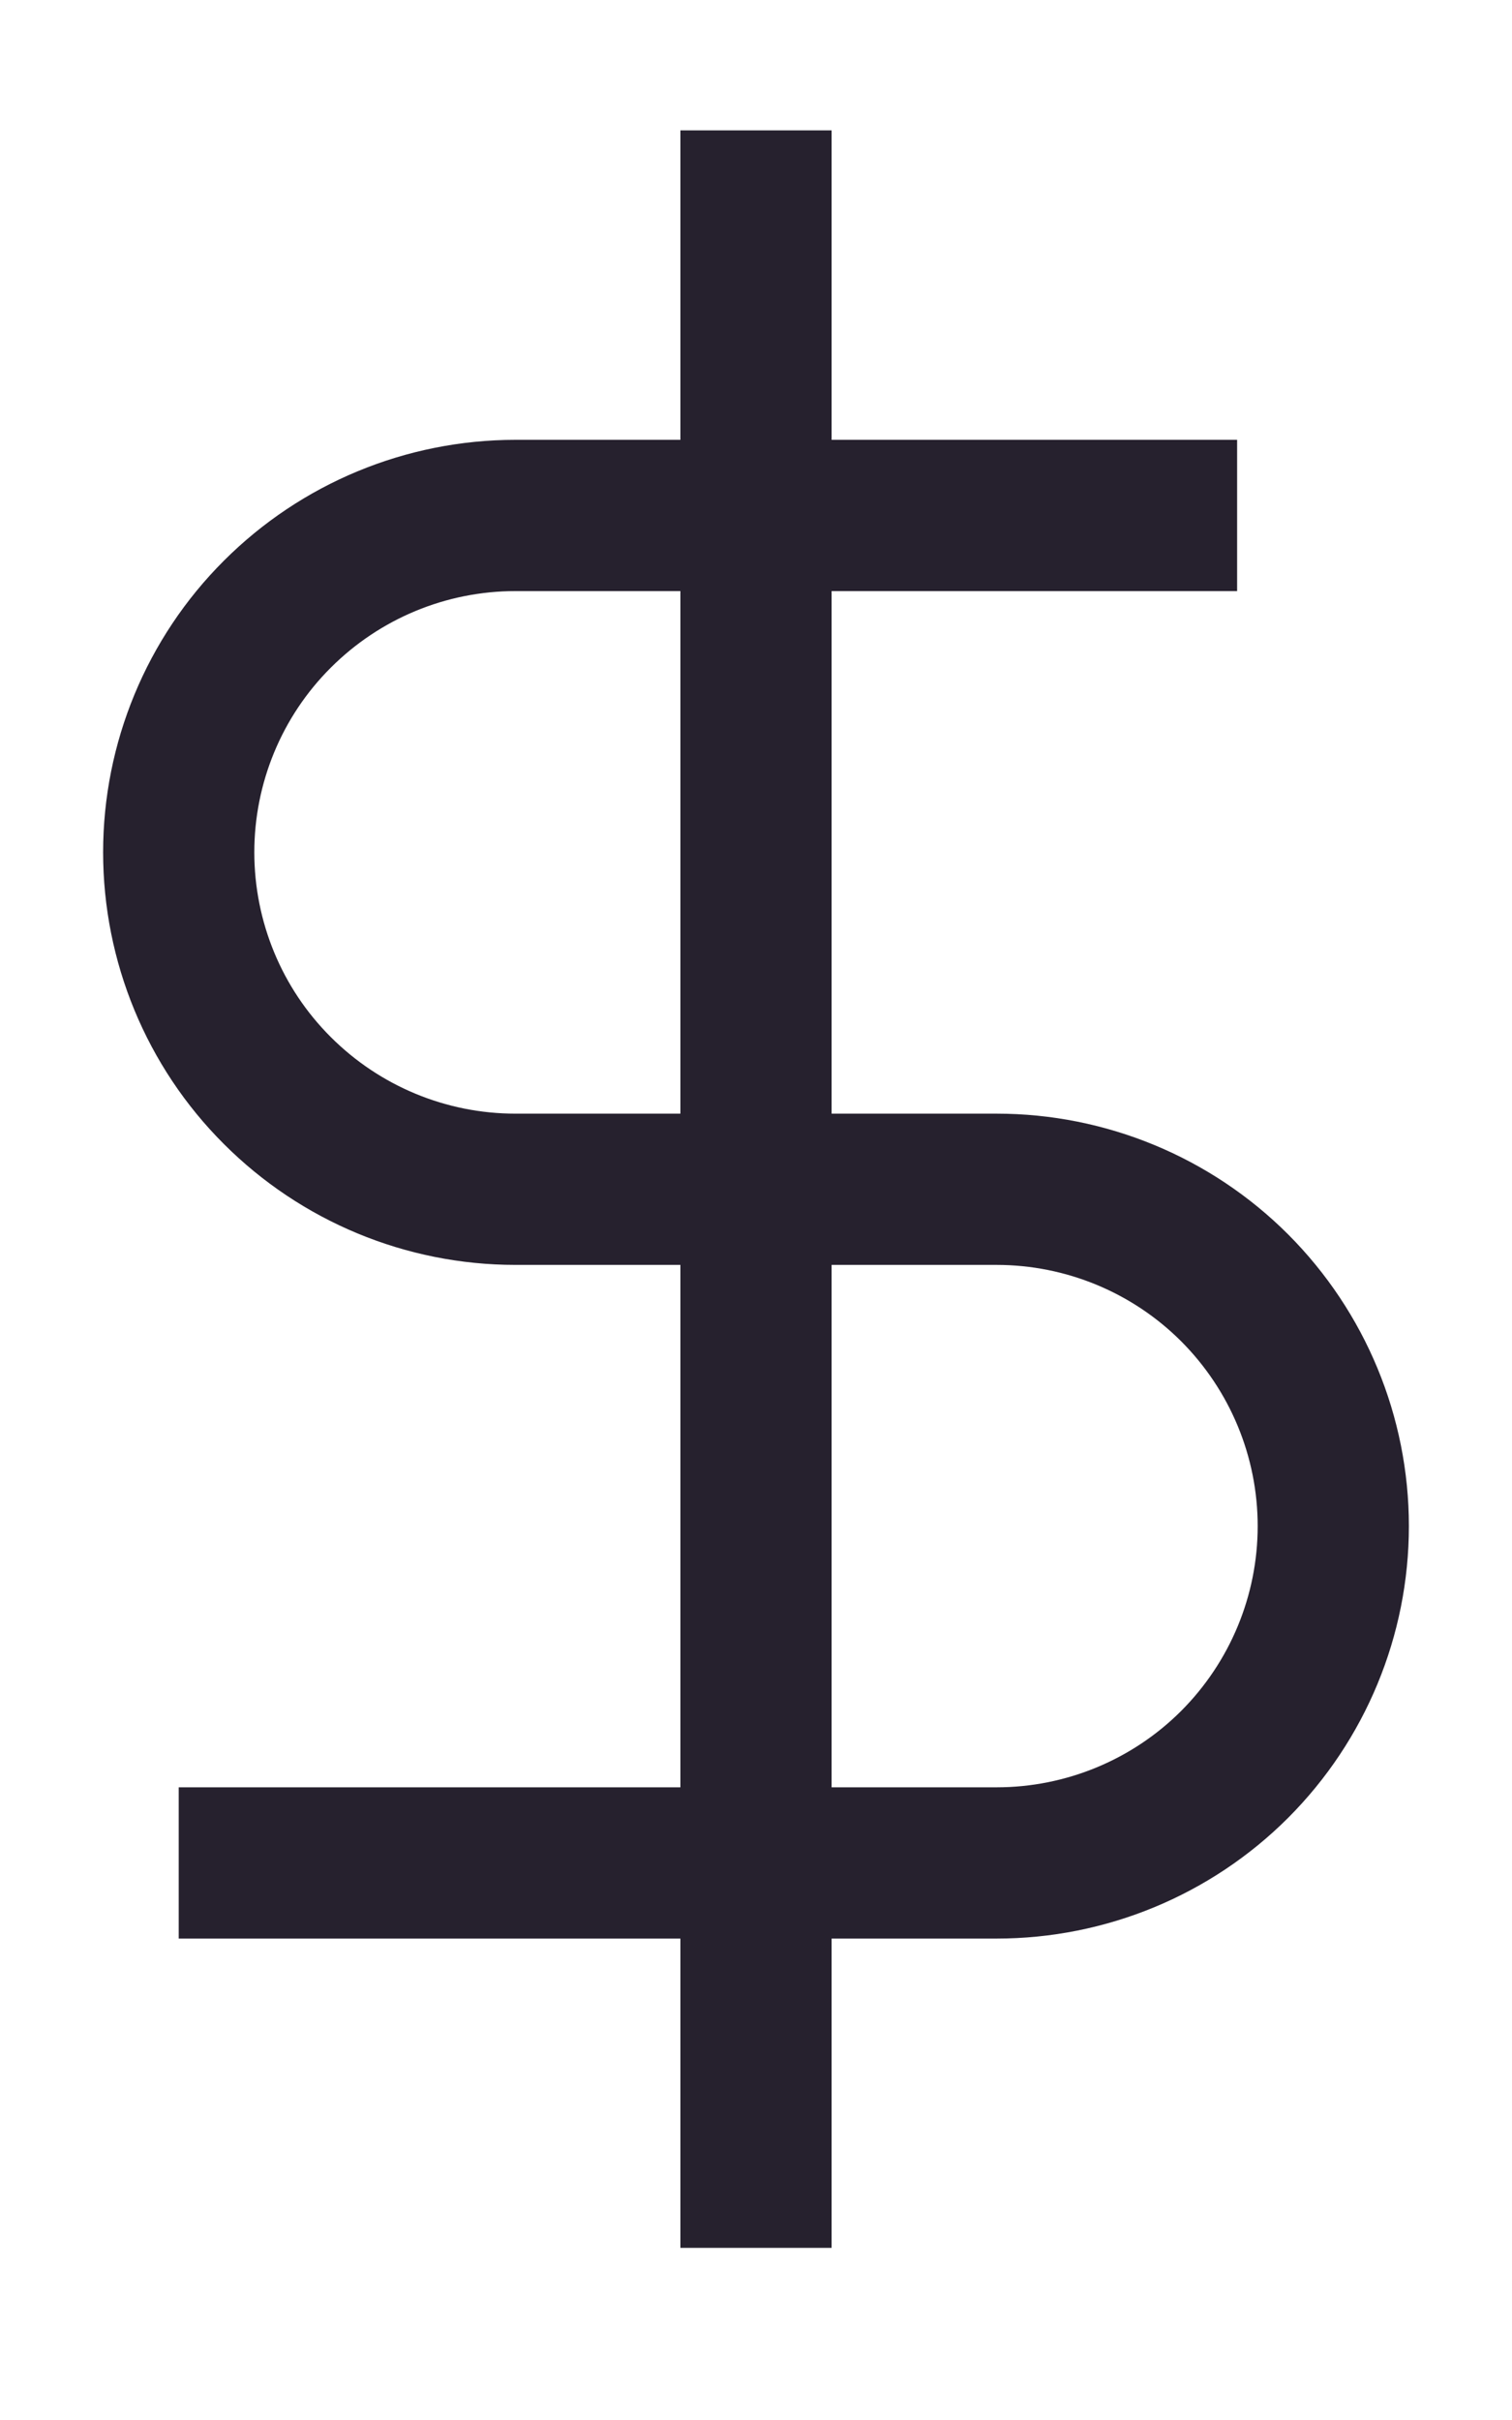  <svg
                xmlns="http://www.w3.org/2000/svg"
                width="10"
                height="16"
                viewBox="0 0 10 16"
                fill="none"
              >
                <path
                  d="M5 0.862V14.862"
                  stroke="#26212E"
                  strokeLinecap="round"
                  strokeLinejoin="round"
                />
                <path
                  d="M8.182 3.408H3.409C2.818 3.408 2.252 3.643 1.834 4.061C1.416 4.478 1.182 5.045 1.182 5.635C1.182 6.226 1.416 6.793 1.834 7.21C2.252 7.628 2.818 7.863 3.409 7.863H6.591C7.181 7.863 7.748 8.097 8.166 8.515C8.583 8.933 8.818 9.499 8.818 10.09C8.818 10.681 8.583 11.247 8.166 11.665C7.748 12.083 7.181 12.317 6.591 12.317H1.182"
                  stroke="#26212E"
                  strokeLinecap="round"
                  strokeLinejoin="round"
                />
              </svg>